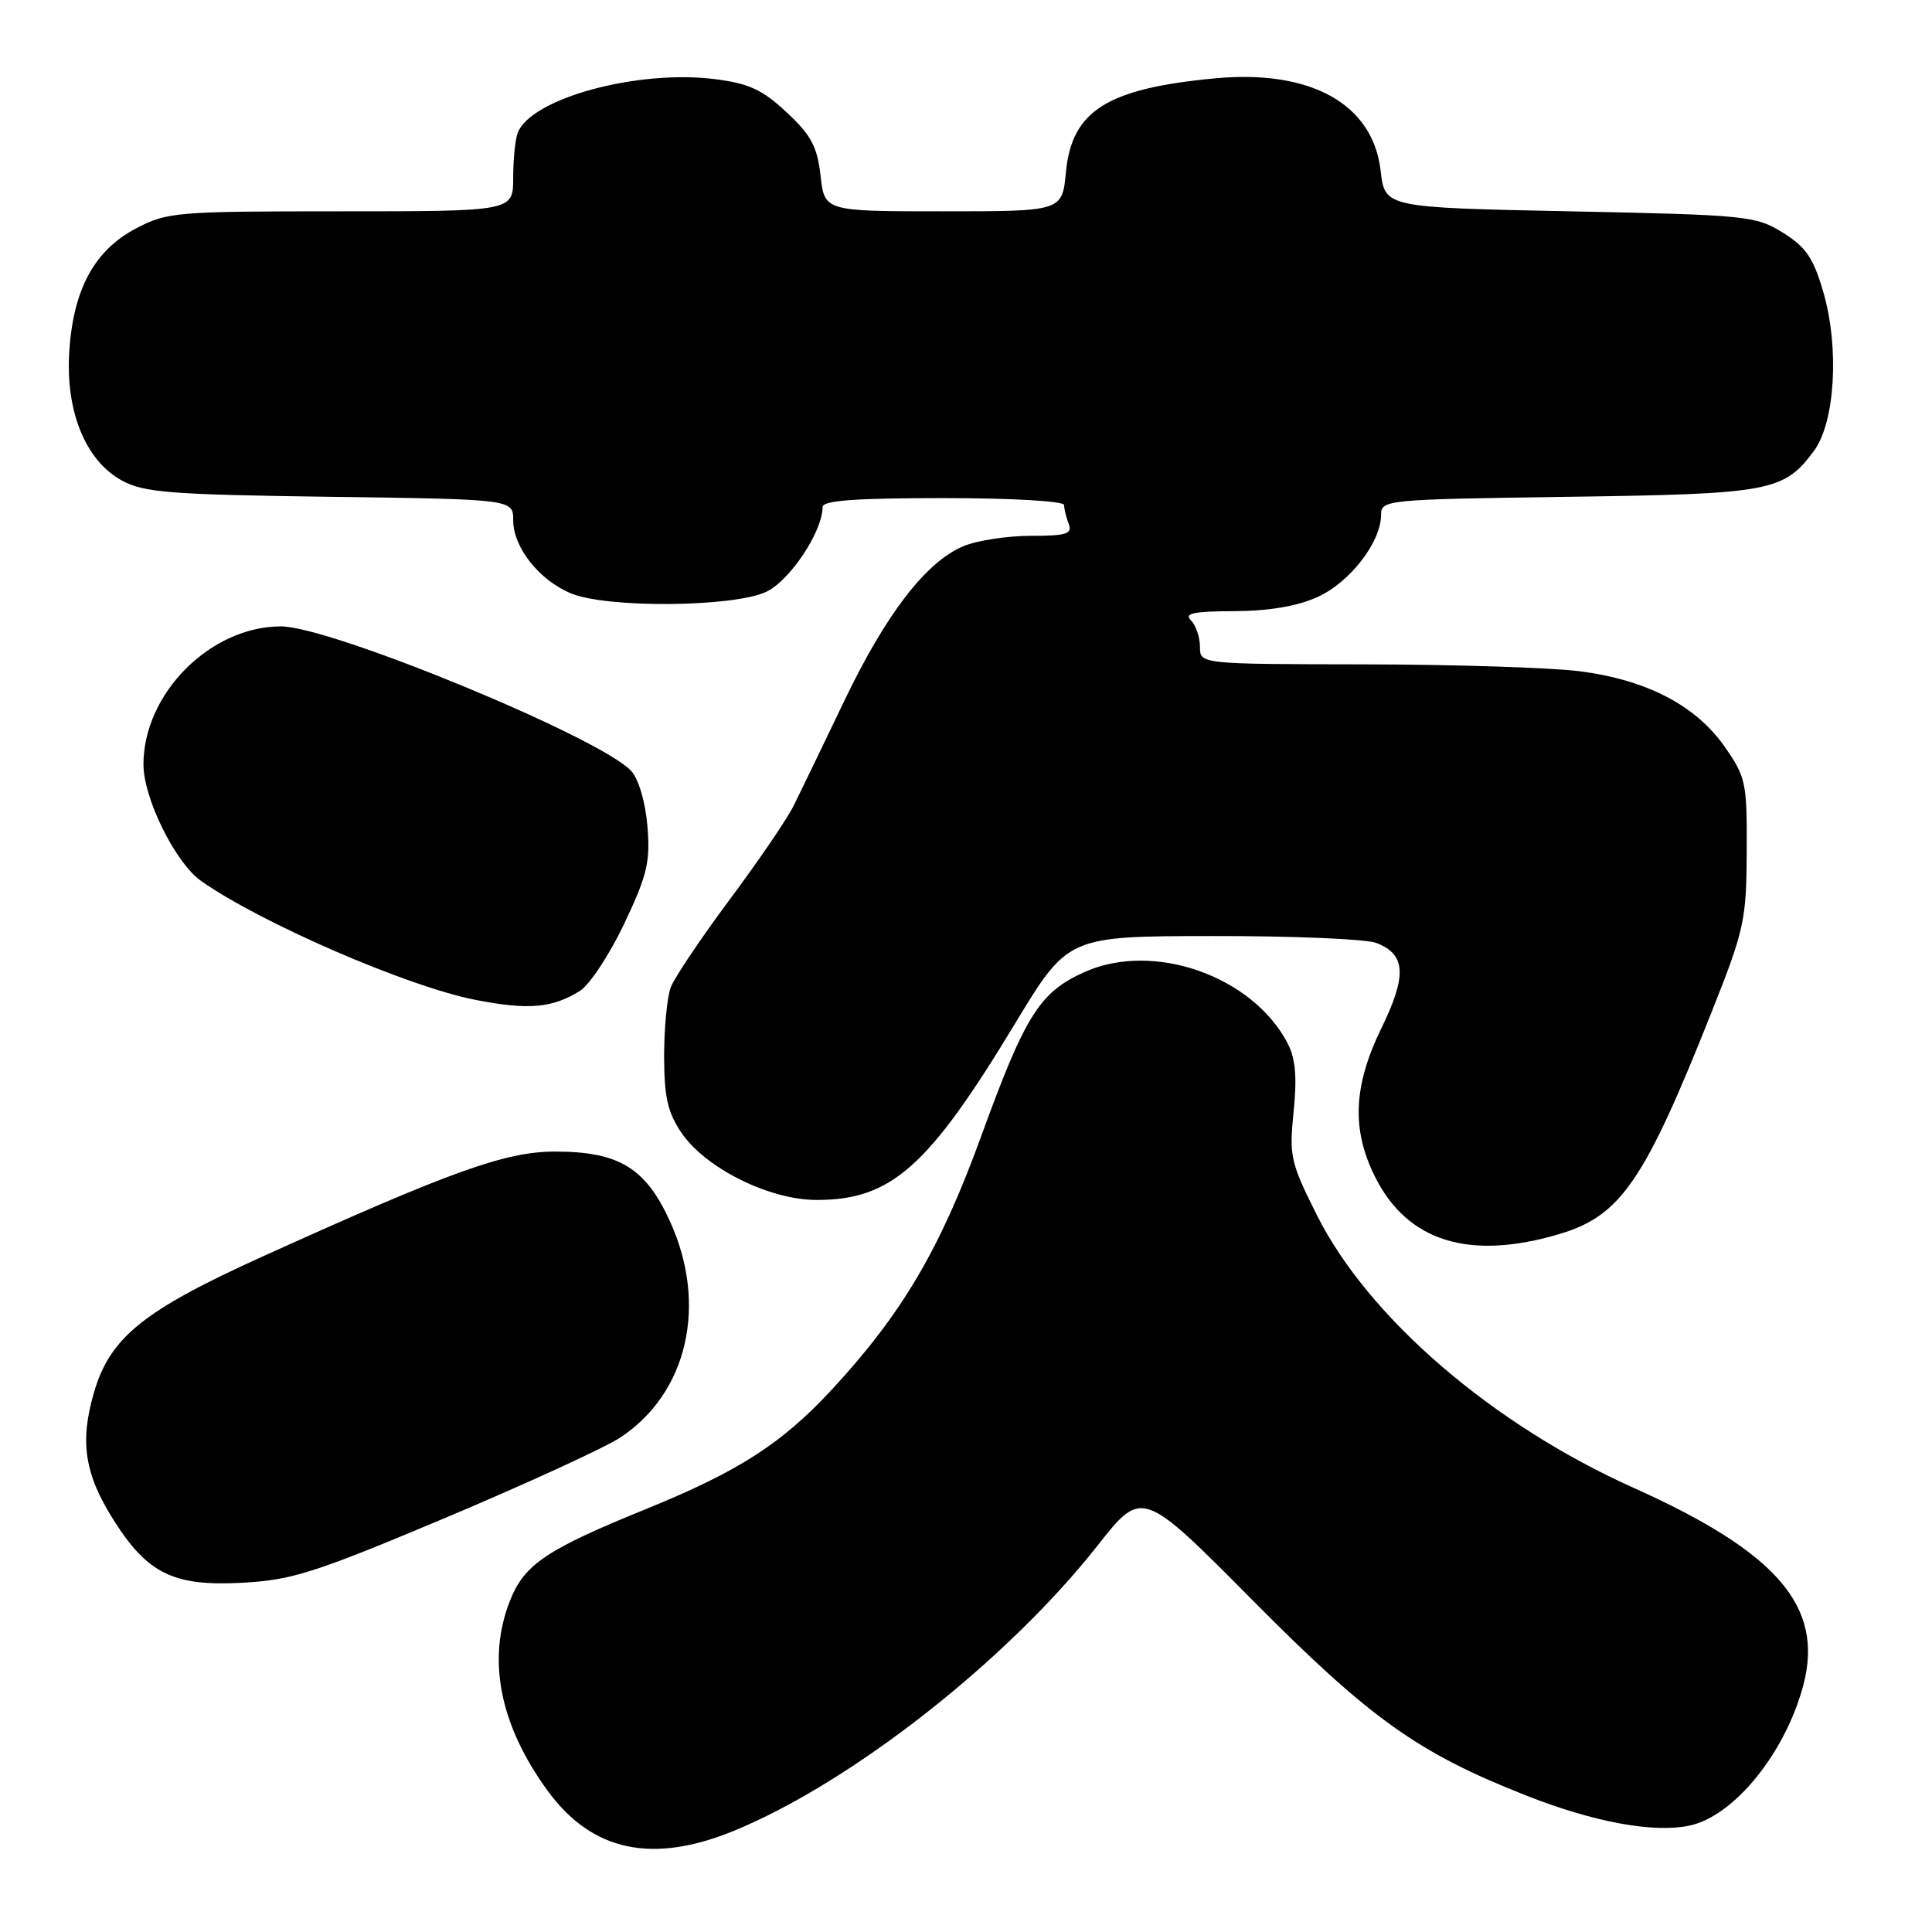 <?xml version="1.0" encoding="UTF-8" standalone="no"?>
<!DOCTYPE svg PUBLIC "-//W3C//DTD SVG 1.1//EN" "http://www.w3.org/Graphics/SVG/1.1/DTD/svg11.dtd" >
<svg xmlns="http://www.w3.org/2000/svg" xmlns:xlink="http://www.w3.org/1999/xlink" version="1.1" viewBox="0 0 256 256">
 <g >
 <path fill="currentColor"
d=" M 97.30 242.57 C 112.86 236.17 133.46 220.00 145.43 204.80 C 151.34 197.29 151.34 197.29 165.92 211.99 C 181.56 227.76 187.86 232.26 202.24 237.92 C 211.16 241.44 219.07 242.90 223.83 241.91 C 229.76 240.68 236.58 232.27 238.96 223.25 C 241.69 212.88 235.49 205.69 216.49 197.16 C 197.78 188.78 181.33 174.62 174.51 161.04 C 171.00 154.05 170.81 153.19 171.41 147.30 C 171.88 142.73 171.66 140.25 170.62 138.25 C 165.99 129.35 152.92 124.73 143.80 128.76 C 137.76 131.44 135.88 134.42 129.98 150.64 C 124.56 165.53 119.52 174.09 110.22 184.13 C 103.59 191.29 97.88 194.96 85.59 199.96 C 72.39 205.33 69.51 207.27 67.60 212.04 C 64.48 219.85 66.21 228.60 72.60 237.33 C 78.46 245.33 86.46 247.03 97.30 242.57 Z  M 59.00 201.13 C 69.72 196.61 80.16 191.82 82.19 190.48 C 91.13 184.59 93.82 172.83 88.75 161.78 C 85.53 154.73 81.97 152.58 73.50 152.59 C 66.99 152.59 59.75 155.19 34.78 166.50 C 18.99 173.65 14.57 177.22 12.45 184.52 C 10.54 191.08 11.21 195.36 15.09 201.47 C 19.56 208.52 23.00 210.20 32.00 209.73 C 38.69 209.37 41.60 208.45 59.00 201.13 Z  M 206.61 163.52 C 214.75 161.11 217.90 156.52 226.81 134.07 C 231.13 123.20 231.41 121.92 231.45 112.84 C 231.50 103.68 231.34 102.96 228.49 98.89 C 224.67 93.46 218.19 90.09 209.35 88.95 C 205.58 88.46 192.71 88.05 180.75 88.03 C 159.00 88.00 159.00 88.00 159.00 85.70 C 159.00 84.44 158.46 82.86 157.80 82.20 C 156.87 81.27 158.14 81.00 163.55 80.98 C 168.15 80.96 171.88 80.33 174.60 79.10 C 178.88 77.15 183.00 71.82 183.00 68.22 C 183.00 66.23 183.61 66.17 207.75 65.83 C 234.59 65.46 236.38 65.13 240.36 59.74 C 243.16 55.97 243.74 46.06 241.60 38.71 C 240.29 34.18 239.30 32.73 236.24 30.83 C 232.66 28.60 231.47 28.48 208.00 28.00 C 183.50 27.50 183.50 27.50 182.94 22.61 C 181.92 13.78 173.70 9.19 161.00 10.38 C 146.68 11.73 142.03 14.66 141.24 22.81 C 140.75 28.00 140.75 28.00 125.00 28.00 C 109.26 28.00 109.26 28.00 108.73 23.29 C 108.29 19.43 107.48 17.90 104.23 14.88 C 101.01 11.87 99.23 11.05 94.68 10.48 C 84.42 9.20 70.35 13.04 68.60 17.60 C 68.27 18.46 68.00 21.15 68.00 23.58 C 68.00 28.00 68.00 28.00 45.16 28.00 C 23.28 28.00 22.13 28.10 17.98 30.29 C 12.49 33.20 9.70 38.36 9.18 46.59 C 8.67 54.52 11.34 61.05 16.16 63.68 C 19.08 65.27 22.58 65.54 43.75 65.83 C 68.00 66.16 68.00 66.16 68.00 68.94 C 68.00 72.52 71.43 76.86 75.64 78.62 C 80.39 80.61 97.21 80.47 101.55 78.41 C 104.68 76.92 109.00 70.41 109.00 67.18 C 109.00 66.32 113.34 66.00 125.00 66.00 C 134.05 66.00 141.00 66.40 141.00 66.92 C 141.00 67.42 141.27 68.55 141.61 69.42 C 142.12 70.75 141.31 71.00 136.57 71.00 C 133.47 71.00 129.46 71.62 127.66 72.37 C 122.69 74.45 117.37 81.37 111.81 93.00 C 109.04 98.78 106.06 104.96 105.17 106.75 C 104.28 108.54 100.45 114.16 96.65 119.25 C 92.86 124.34 89.37 129.54 88.88 130.82 C 88.40 132.09 88.00 136.18 88.00 139.92 C 88.00 145.31 88.47 147.39 90.26 150.05 C 93.44 154.77 101.92 159.00 108.21 159.00 C 118.11 159.00 123.01 154.64 134.50 135.63 C 141.50 124.05 141.50 124.05 160.68 124.03 C 171.24 124.01 180.99 124.42 182.35 124.94 C 186.28 126.44 186.46 129.23 183.06 136.20 C 179.30 143.91 179.06 149.72 182.25 156.03 C 186.54 164.53 194.74 167.05 206.61 163.52 Z  M 76.84 131.30 C 78.12 130.50 80.77 126.49 82.71 122.40 C 85.76 115.97 86.18 114.21 85.79 109.49 C 85.53 106.33 84.63 103.25 83.65 102.17 C 79.70 97.80 43.86 83.00 37.22 83.00 C 27.87 83.00 18.98 91.93 19.01 101.32 C 19.02 105.81 23.24 114.32 26.63 116.72 C 34.49 122.27 53.97 130.72 62.96 132.48 C 70.01 133.86 73.17 133.59 76.84 131.30 Z "/>
</g>
</svg>
